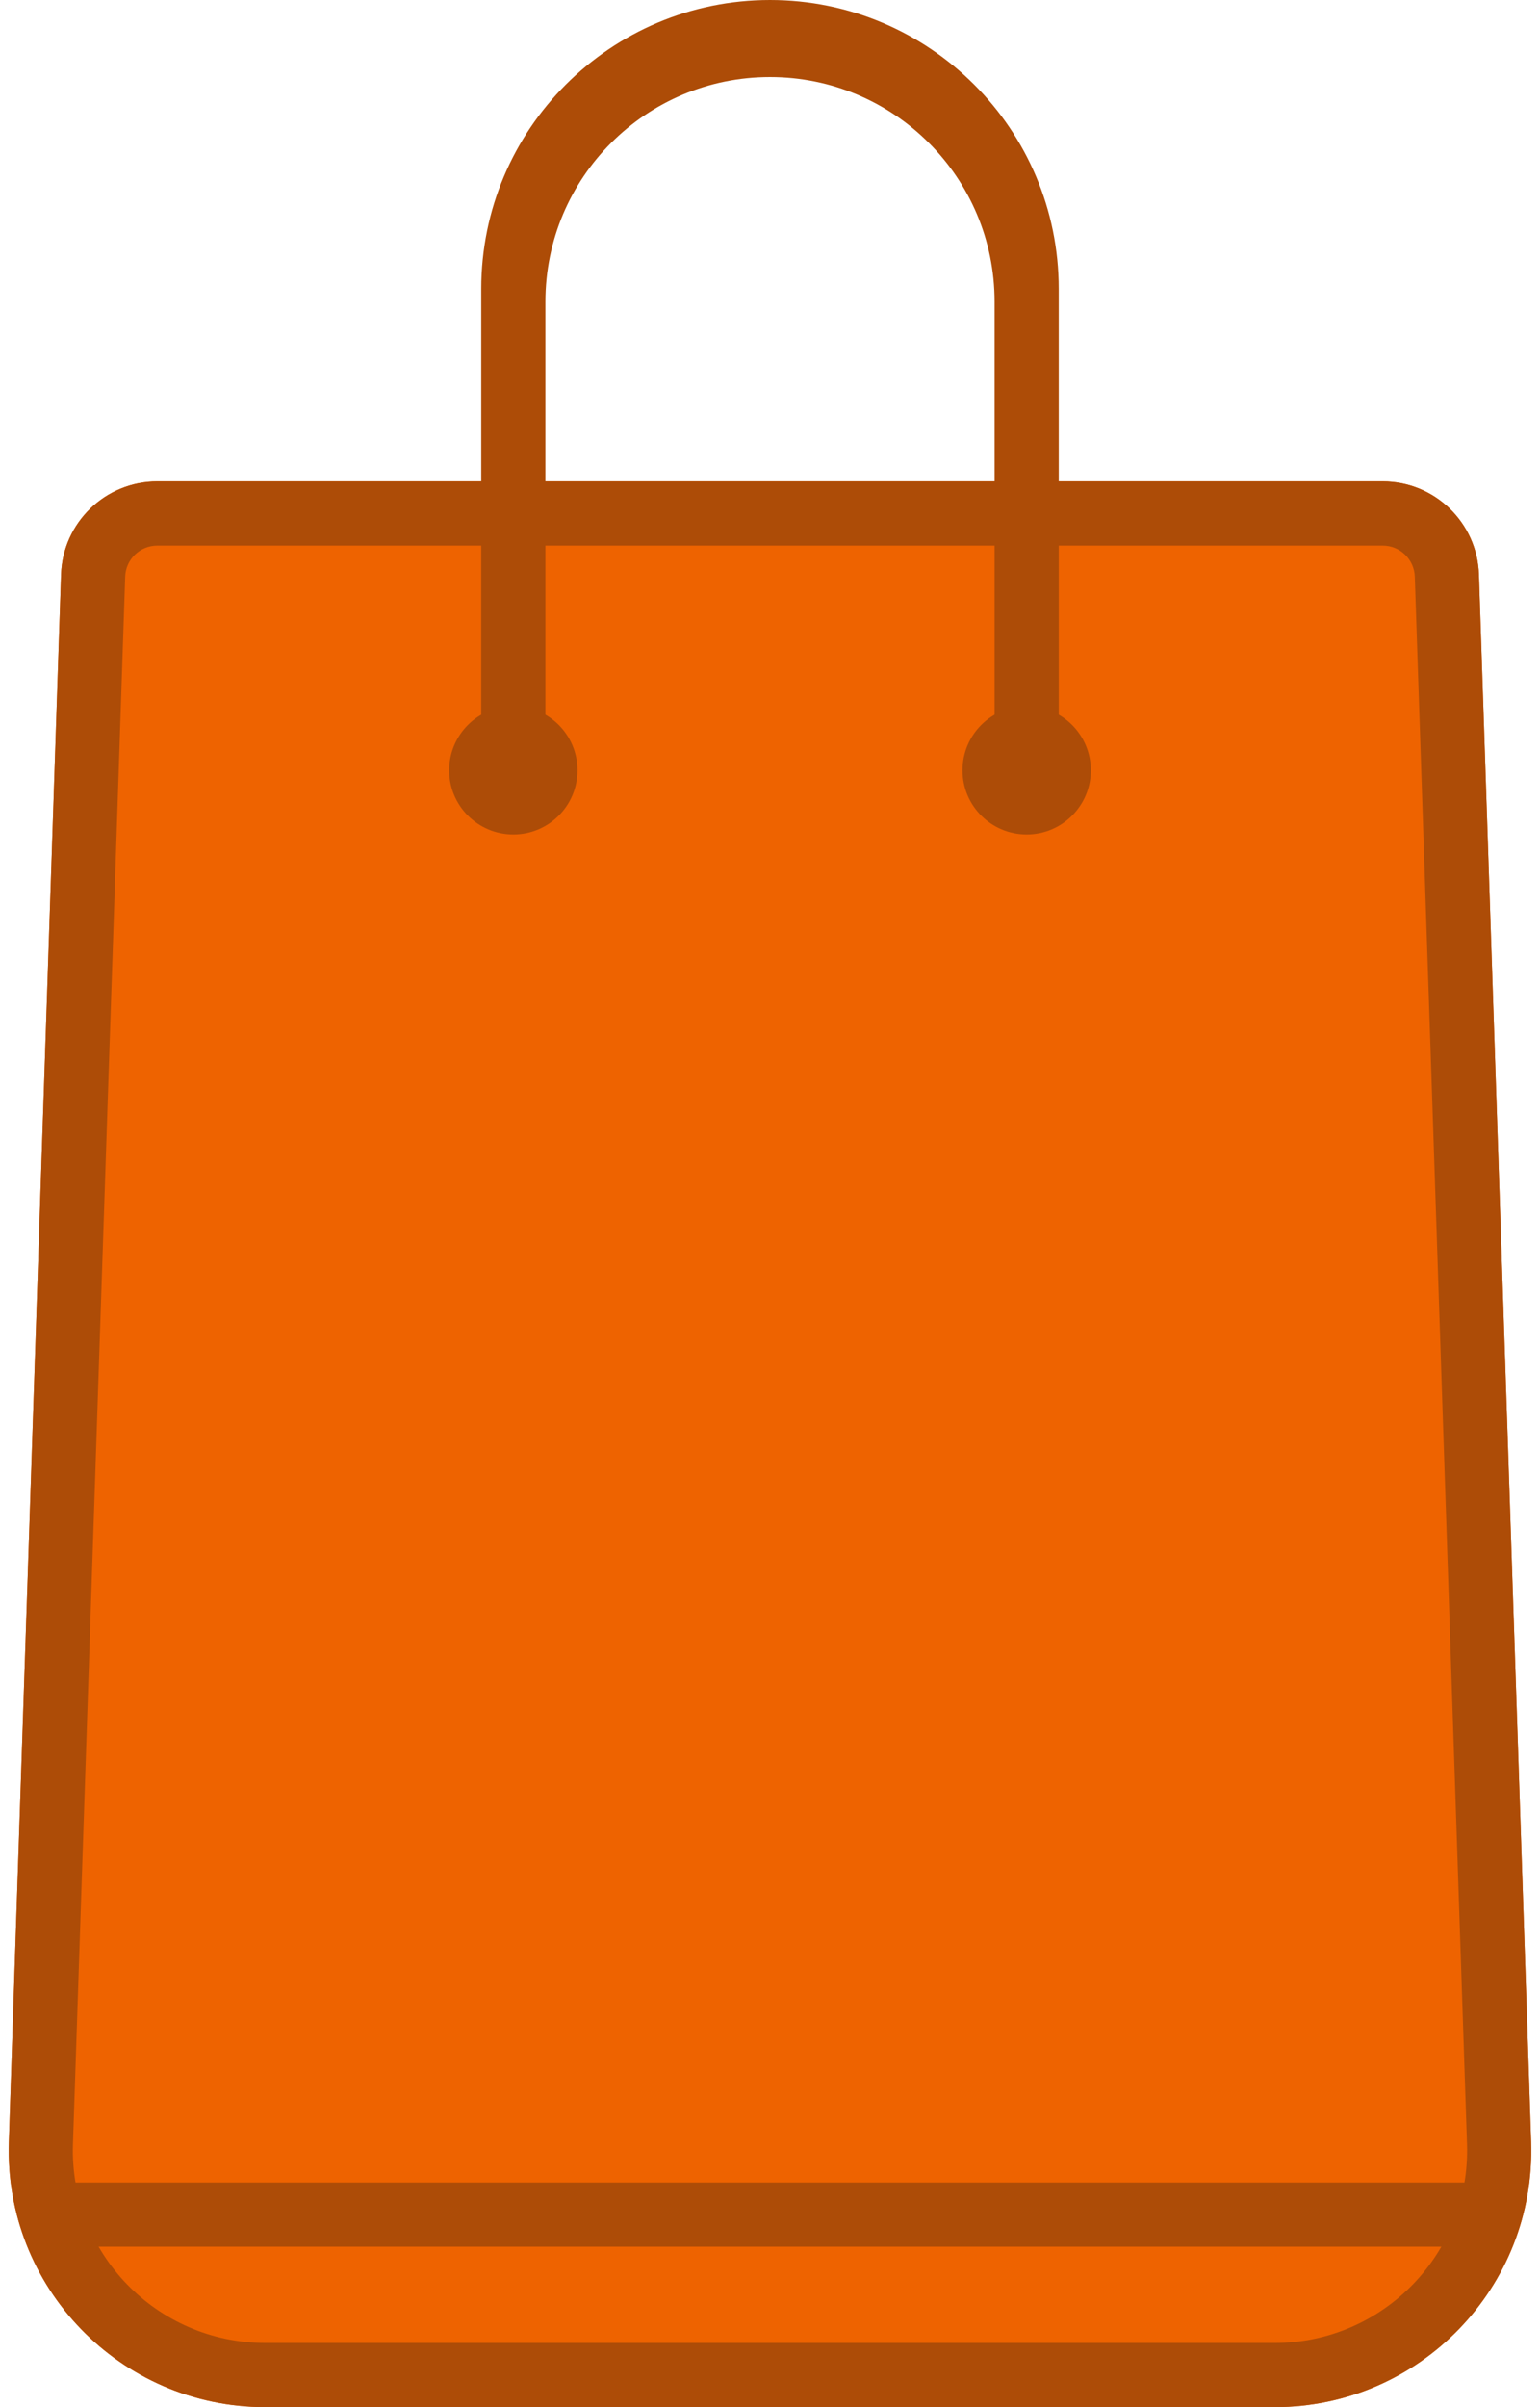 <svg width="48" height="75" viewBox="0 0 48 75" fill="none" xmlns="http://www.w3.org/2000/svg">
<path d="M1.903 17.9C1.957 16.283 3.284 15 4.902 15H43.098C44.716 15 46.043 16.283 46.097 17.9L47.724 66.734C47.875 71.254 44.252 75 39.729 75H8.271C3.748 75 0.125 71.254 0.276 66.734L1.903 17.9Z" fill="#EE6300"/>
<path fill-rule="evenodd" clip-rule="evenodd" d="M43.098 17H4.902C4.362 17 3.92 17.428 3.902 17.967L2.274 66.8C2.161 70.19 4.879 73 8.271 73H39.729C43.121 73 45.839 70.19 45.725 66.8L44.098 17.967C44.08 17.428 43.638 17 43.098 17ZM4.902 15C3.284 15 1.957 16.283 1.903 17.9L0.276 66.734C0.125 71.254 3.748 75 8.271 75H39.729C44.252 75 47.875 71.254 47.724 66.734L46.097 17.9C46.043 16.283 44.716 15 43.098 15H4.902Z" fill="#AD4C07"/>
<path fill-rule="evenodd" clip-rule="evenodd" d="M46 70L2 70L2 68L46 68V70Z" fill="#AD4C07"/>
<path fill-rule="evenodd" clip-rule="evenodd" d="M24 0C19.029 0 15 4.029 15 9V24H17V9.4C17 5.534 20.134 2.4 24 2.4C27.866 2.4 31 5.534 31 9.4V24H33V9C33 4.029 28.971 0 24 0Z" fill="#AD4C07"/>
<circle cx="32" cy="24" r="2" fill="#AD4C07"/>
<circle cx="16" cy="24" r="2" fill="#AD4C07"/>
</svg>
